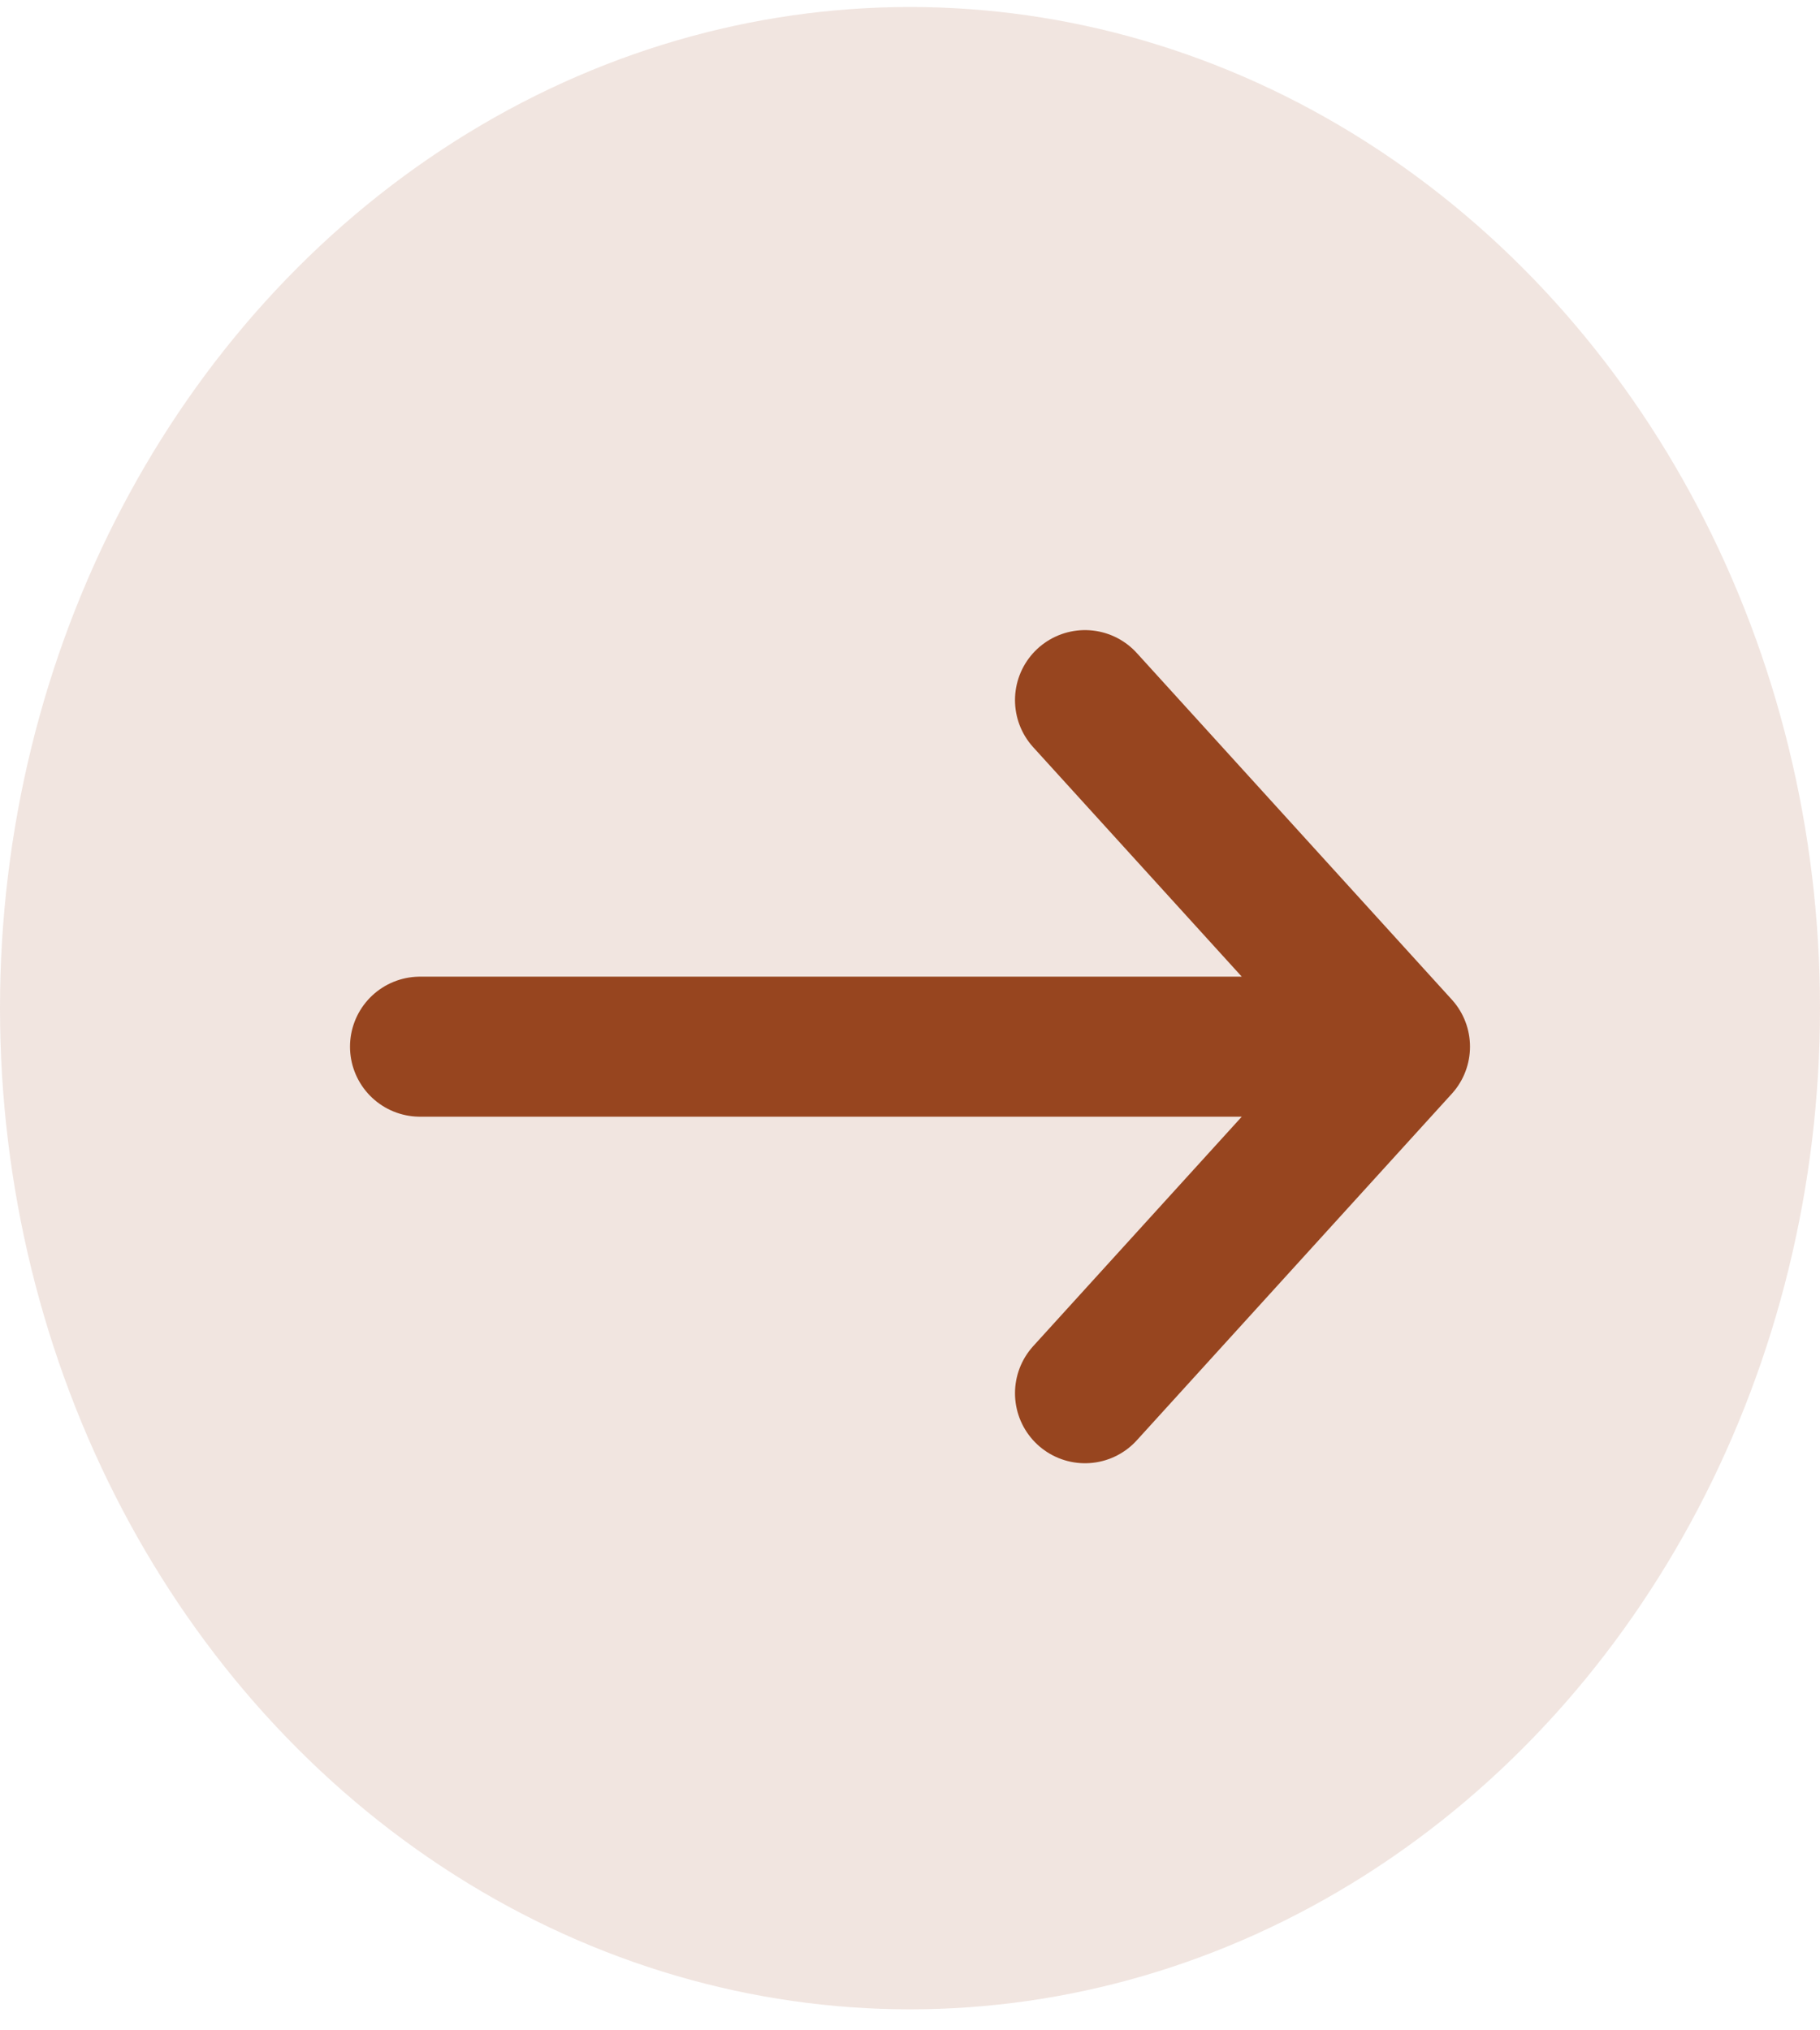 <svg width="26" height="29" viewBox="0 0 26 29" fill="none" xmlns="http://www.w3.org/2000/svg">
<ellipse cx="13" cy="14.4" rx="13" ry="14.3" fill="#97451F" fill-opacity="0.14"/>
<path d="M6 14.95H20M20 14.95L15.5 10M20 14.95L15.5 19.9" stroke="#97451F" stroke-width="2" stroke-linecap="round" stroke-linejoin="round"/>
</svg>
